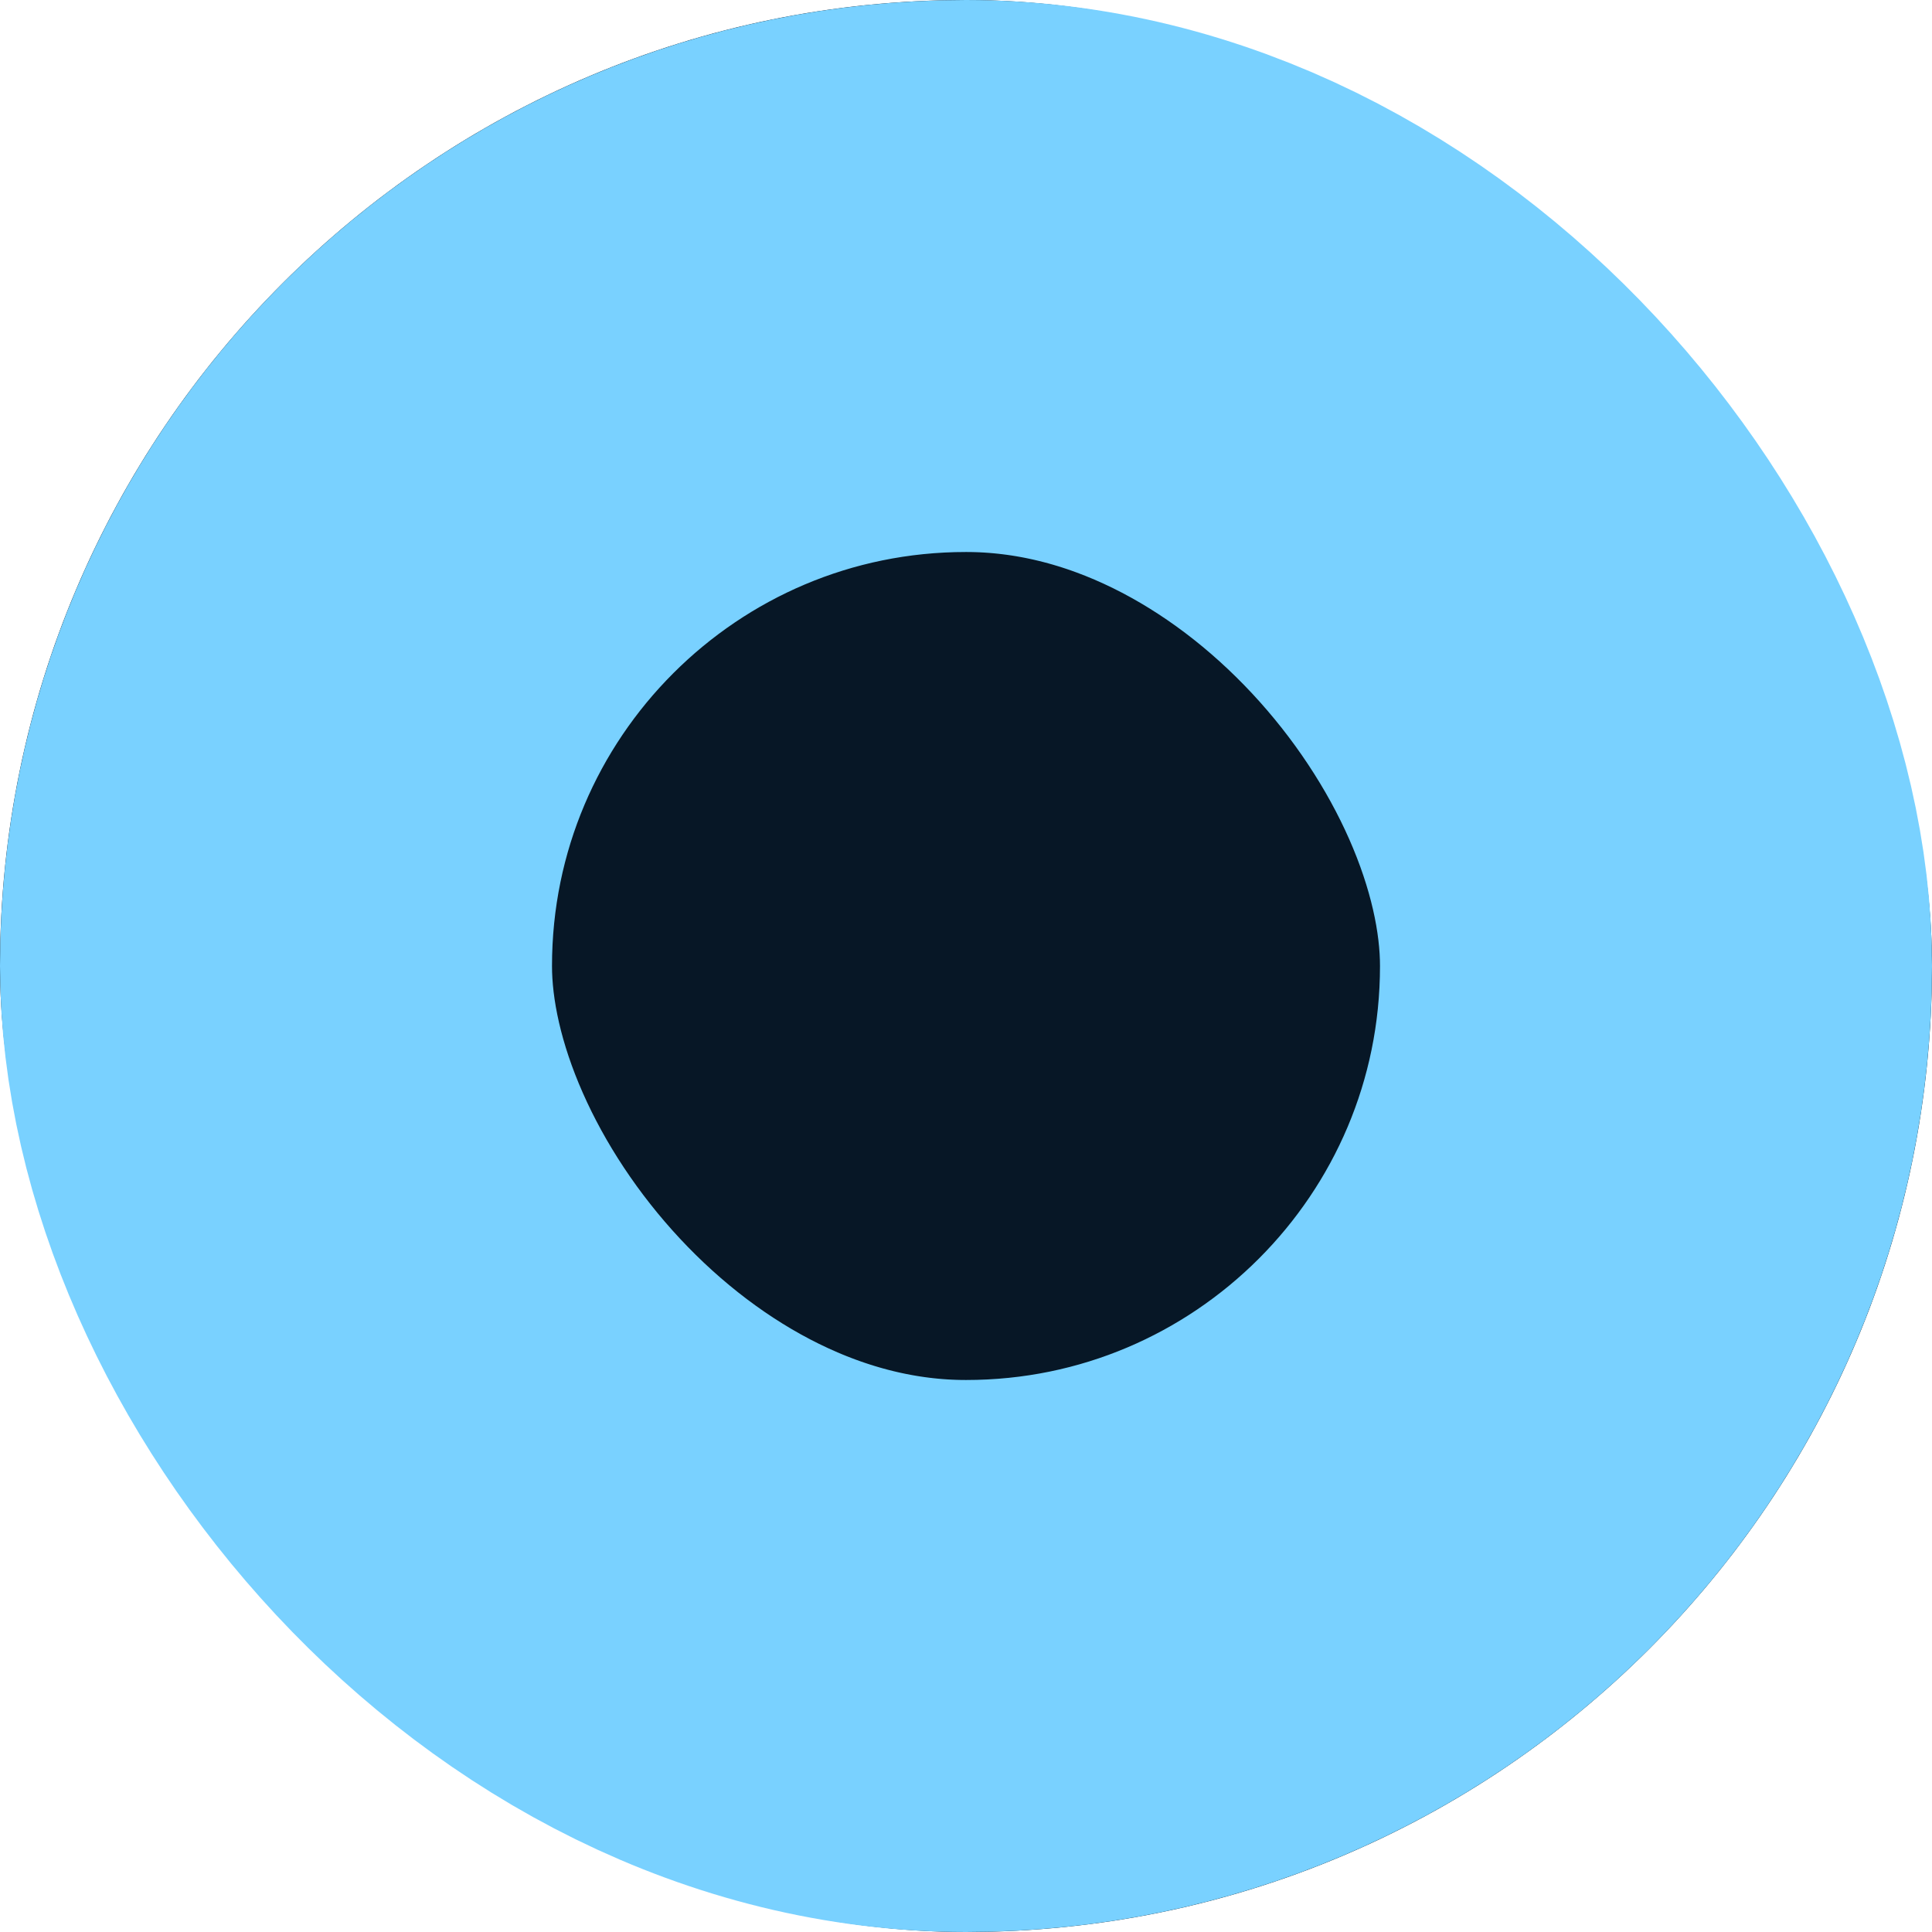 <svg xmlns="http://www.w3.org/2000/svg" width="14" height="14" viewBox="0 0 14 14"><defs><style>.a{fill:#071726;stroke:#79d1ff;stroke-width:4px;}.b{stroke:none;}.c{fill:none;}</style></defs><g class="a"><rect class="b" width="14" height="14" rx="7"/><rect class="c" x="2" y="2" width="10" height="10" rx="5"/></g></svg>